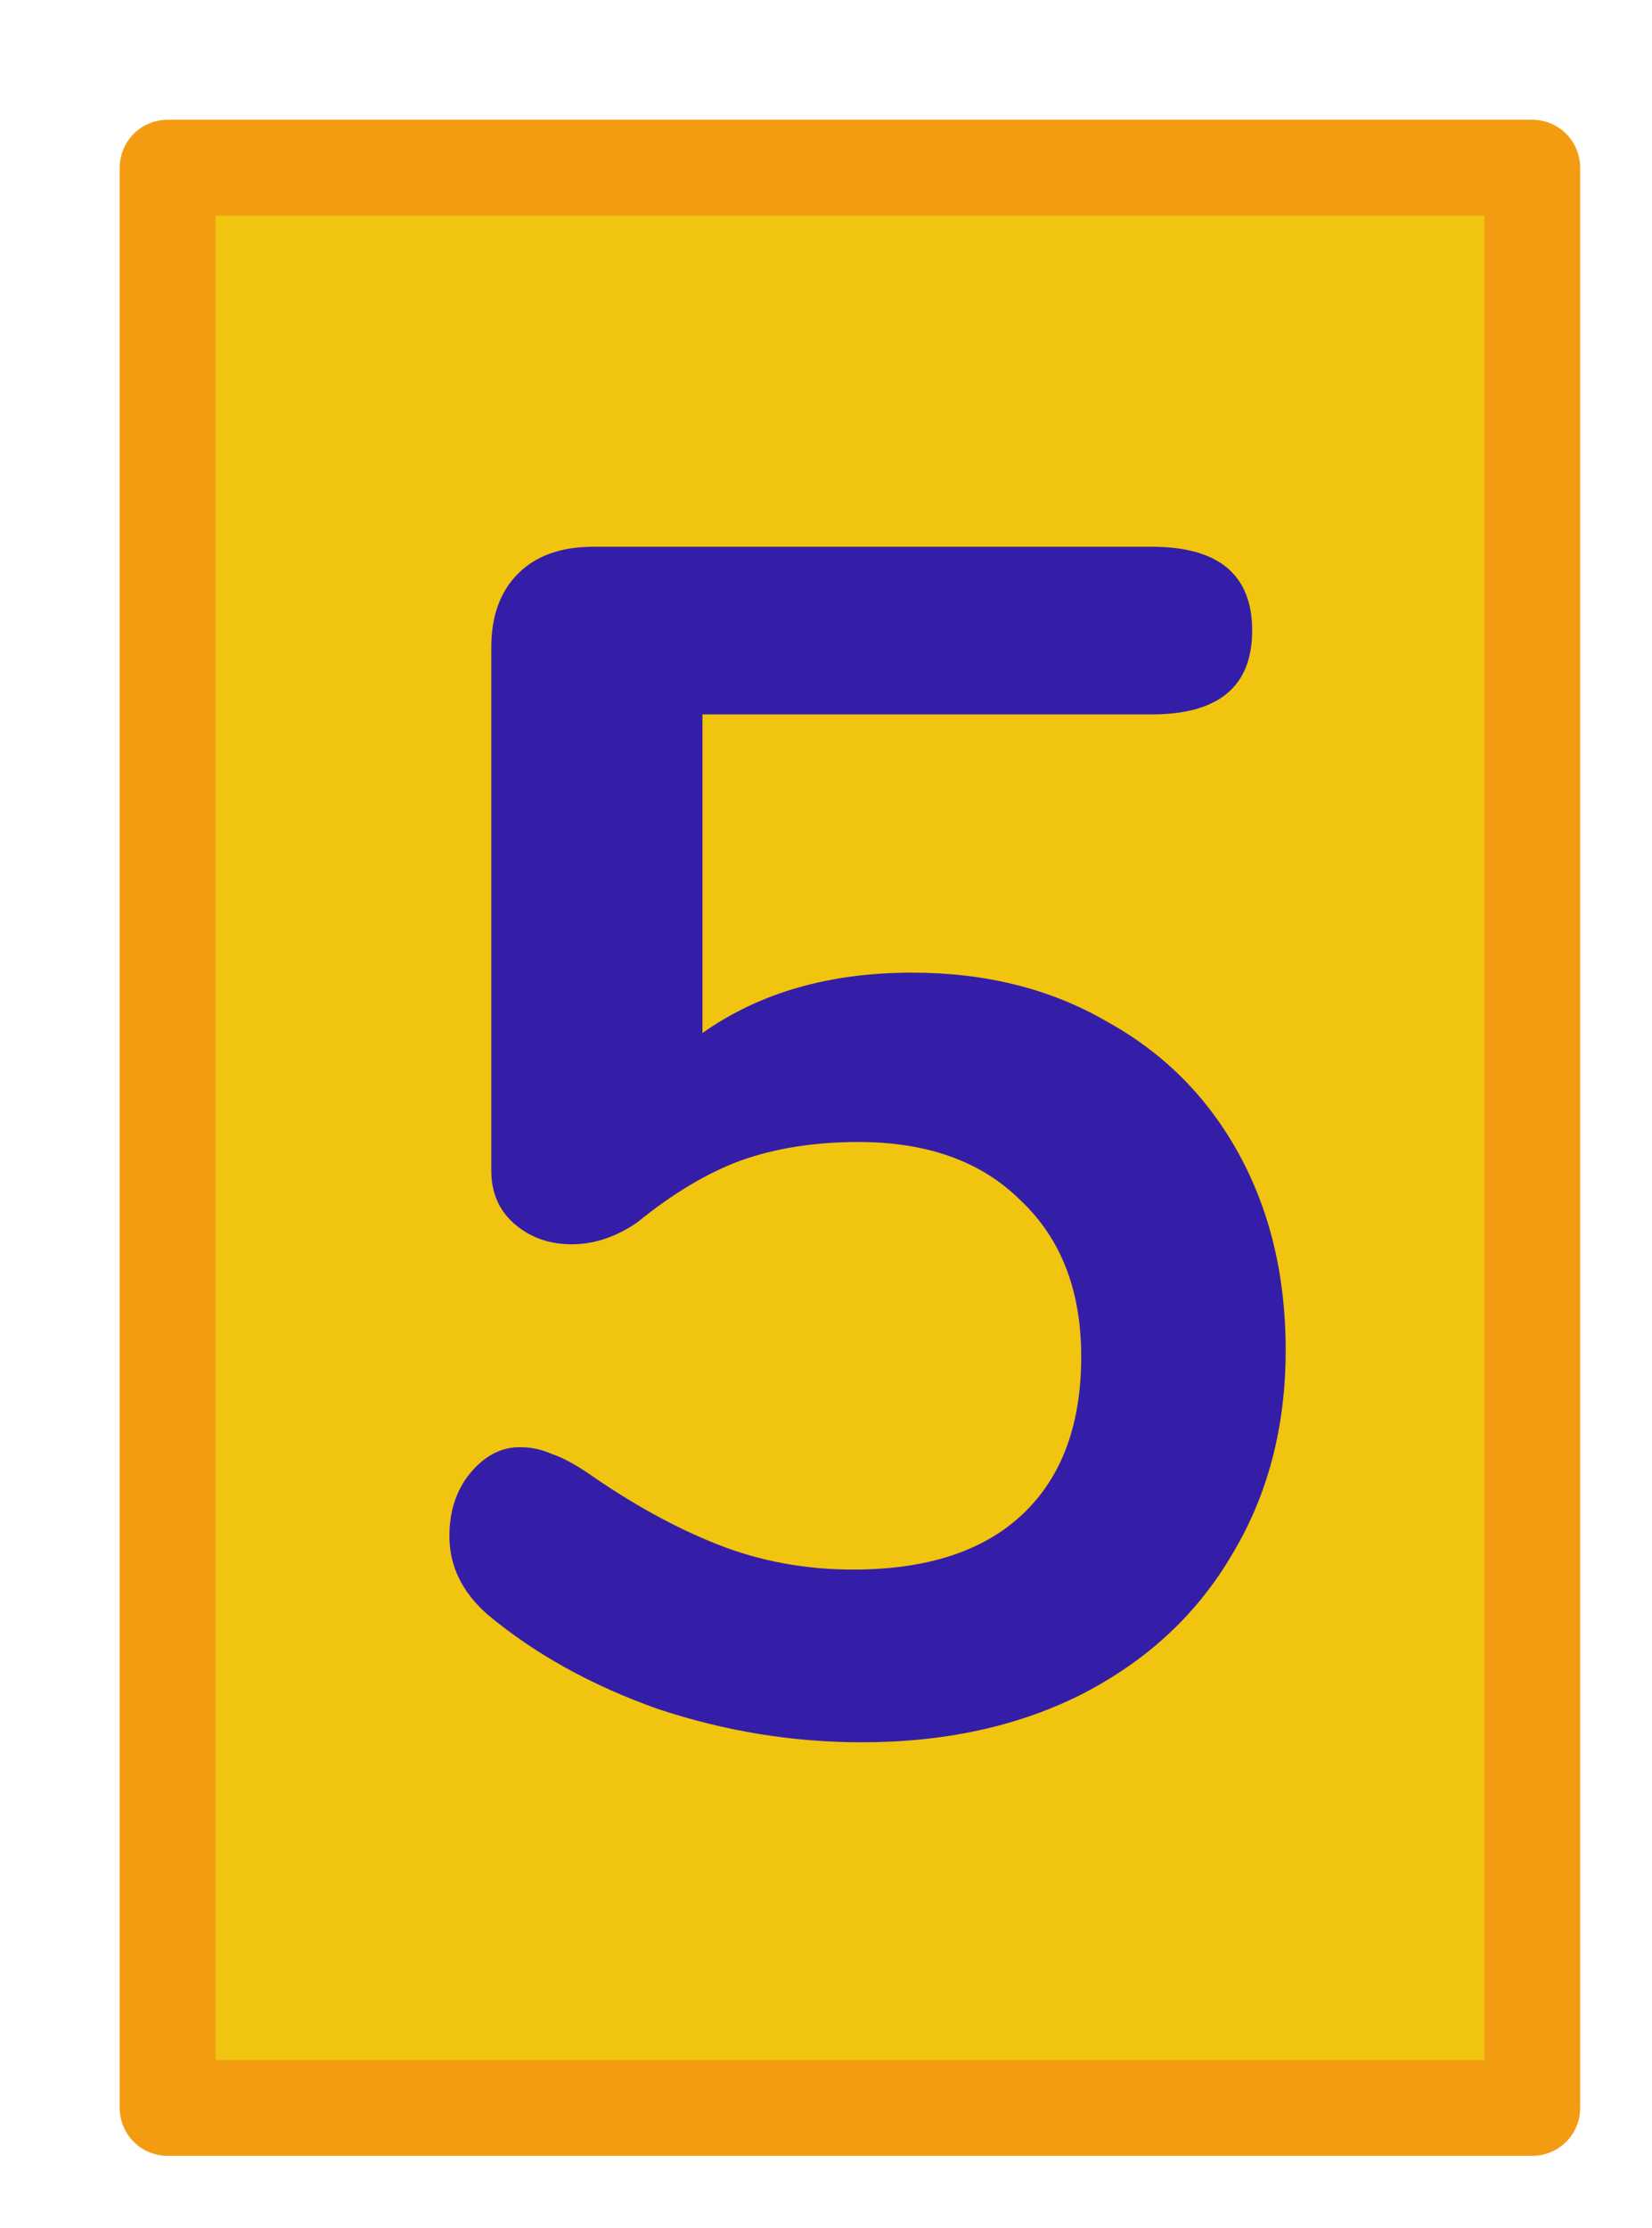<svg xmlns="http://www.w3.org/2000/svg" width="69" height="93"><path fill="#f1c40f" stroke="#f39c12" stroke-width="4" stroke-linecap="round" stroke-linejoin="round" paint-order="markers stroke fill" d="M7 7h57v81H7z"/><path d="M38.09 40.605q4.62 0 8.12 2.03 3.57 1.96 5.53 5.53 1.96 3.57 1.96 8.19 0 4.83-2.24 8.54-2.17 3.71-6.23 5.81-3.99 2.03-9.24 2.03-4.34 0-8.54-1.4-4.13-1.47-7.07-3.92-1.61-1.4-1.61-3.29 0-1.54.84-2.59.91-1.12 2.1-1.12.7 0 1.33.28.63.21 1.47.77 2.8 1.96 5.46 3.01 2.66 1.05 5.67 1.05 4.62 0 7.07-2.31t2.45-6.58q0-4.13-2.52-6.51-2.45-2.45-6.79-2.45-2.73 0-4.9.77-2.1.77-4.34 2.59-1.33.91-2.73.91t-2.38-.84q-.98-.84-.98-2.24v-21.84q0-1.96 1.12-3.08t3.15-1.12H48.1q4.2 0 4.2 3.5t-4.2 3.5H29.34v13.3q3.57-2.52 8.75-2.52z" fill="#351ea7"/></svg>